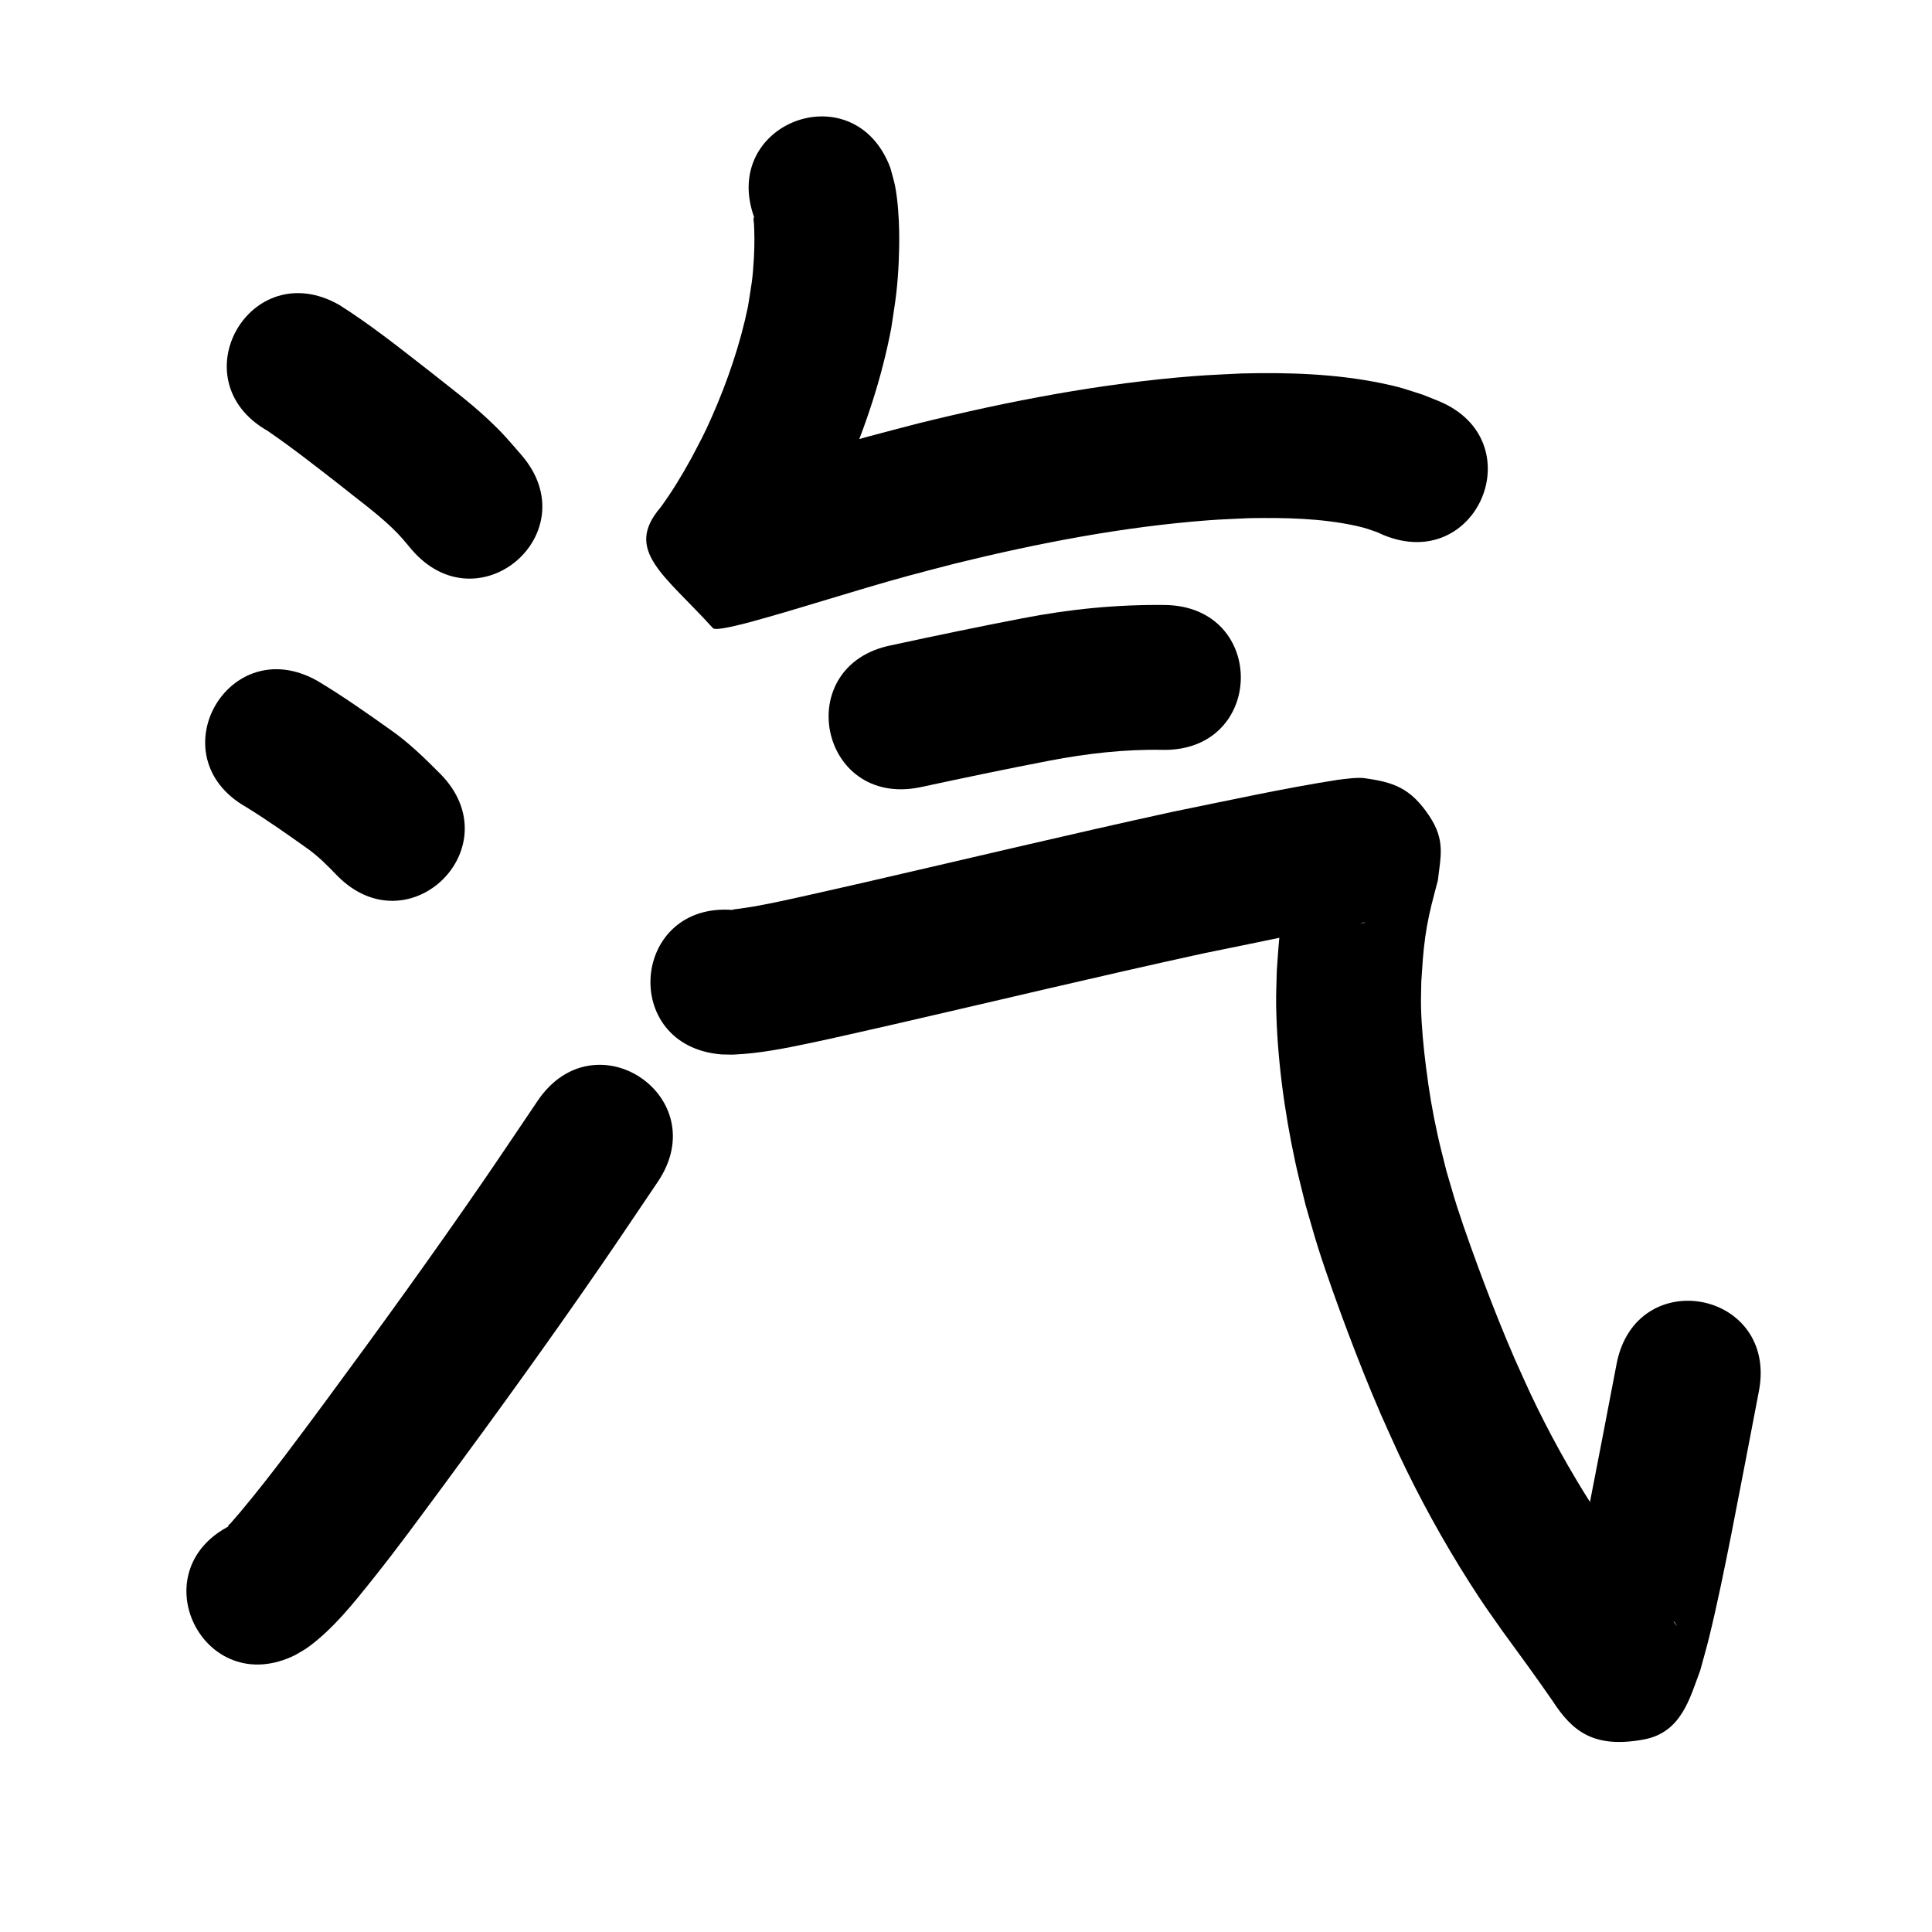 <?xml version="1.0" ?>
<svg xmlns="http://www.w3.org/2000/svg" width="1000" height="1000">
<path d="m 138.473,222.992 c 12.773,8.745 24.948,18.318 37.158,27.822 9.155,7.392 18.77,14.277 27.307,22.411 4.333,4.129 6.408,6.818 10.179,11.292 34.618,40.176 91.435,-8.78 56.818,-48.957 v 0 c -7.335,-8.402 -9.05,-10.759 -17.502,-18.684 -9.683,-9.081 -20.379,-16.98 -30.737,-25.248 -15.024,-11.691 -29.964,-23.609 -46.074,-33.789 -46.071,-26.267 -83.219,38.886 -37.148,65.154 z"/>
<path d="m 127.292,417.661 c 10.752,6.618 21.096,13.916 31.386,21.23 5.87,4.1 10.875,9.169 15.811,14.303 37.166,37.831 90.667,-14.731 53.501,-52.561 v 0 c -8.141,-8.183 -16.399,-16.266 -25.903,-22.903 -12.318,-8.73 -24.682,-17.471 -37.646,-25.222 -46.071,-26.267 -83.219,38.887 -37.148,65.154 z"/>
<path d="m 152.94,856.581 c 2.283,-1.406 4.694,-2.623 6.85,-4.218 12.94,-9.574 23.21,-22.563 33.163,-35.033 13.771,-17.254 23.114,-30.245 36.568,-48.387 27.784,-37.653 55.205,-75.572 81.74,-114.119 9.826,-14.275 19.438,-28.695 29.158,-43.043 29.739,-43.91 -32.358,-85.968 -62.098,-42.058 v 0 c -9.508,14.04 -18.91,28.152 -28.523,42.12 -26.137,37.982 -53.157,75.34 -80.529,112.438 -14.57,19.666 -29.001,39.344 -44.701,58.128 -1.734,2.074 -3.553,4.076 -5.303,6.136 -0.401,0.473 -1.278,0.855 -1.15,1.462 0.1,0.472 0.896,-0.359 1.344,-0.539 -47.455,23.674 -13.975,90.787 33.481,67.112 z"/>
<path d="m 390.617,113.198 c -0.19,-0.255 -0.528,-1.081 -0.569,-0.765 -0.15,1.165 0.168,2.343 0.215,3.517 0.097,2.396 0.221,4.793 0.218,7.191 -0.005,3.345 -0.053,6.693 -0.244,10.033 -0.694,12.176 -1.19,13.276 -3.123,25.714 -4.072,19.491 -10.56,38.457 -18.573,56.671 -4.129,9.385 -5.904,12.443 -10.507,21.24 -4.902,8.953 -10.163,17.709 -16.206,25.938 -19.095,22.256 2.273,34.874 27.192,62.401 1.447,1.599 14.903,-2.043 18.52,-2.948 27.561,-7.503 54.68,-16.518 82.233,-24.052 8.277,-2.263 16.6,-4.354 24.9,-6.53 43.01,-10.554 86.712,-18.983 130.928,-22.319 7.032,-0.53 14.085,-0.733 21.127,-1.099 18.423,-0.287 37.091,0.027 55.173,3.991 5.045,1.106 6.694,1.816 11.231,3.411 0.945,0.43 1.891,0.86 2.836,1.29 48.98,20.334 77.736,-48.935 28.756,-69.268 v 0 c -2.688,-1.078 -5.375,-2.157 -8.063,-3.235 -9.285,-2.973 -11.765,-4.019 -21.791,-6.068 -23.709,-4.846 -48.046,-5.602 -72.164,-5.013 -8.125,0.448 -16.262,0.713 -24.375,1.344 -48.19,3.749 -95.835,12.86 -142.71,24.426 -8.822,2.32 -17.669,4.55 -26.467,6.96 -26.797,7.339 -53.196,16.027 -79.97,23.443 -1.355,0.347 -5.43,0.731 -4.066,1.04 2.397,0.543 5.879,-2.249 7.366,-0.293 39.23,51.607 41.787,35.243 26.986,60.453 -0.776,1.321 7.568,-10.573 2.852,-3.605 8.293,-11.336 15.597,-23.345 22.269,-35.703 5.922,-11.47 8.04,-15.132 13.341,-27.356 10.32,-23.795 18.504,-48.592 23.363,-74.093 0.895,-6.227 1.992,-12.428 2.685,-18.681 1.112,-10.032 1.596,-21.209 1.426,-31.348 -0.12,-7.174 -0.711,-16.282 -2.082,-23.423 -0.627,-3.263 -1.67,-6.433 -2.505,-9.649 -18.658,-49.643 -88.863,-23.257 -70.205,26.386 z"/>
<path d="m 476,407.537 c 22.373,-4.807 44.761,-9.519 67.237,-13.826 19.354,-3.694 38.974,-5.968 58.689,-5.58 53.027,0.777 54.126,-74.215 1.099,-74.992 v 0 c -24.964,-0.283 -49.388,2.136 -73.915,6.914 -22.658,4.349 -45.236,9.069 -67.787,13.934 -52.008,10.378 -37.33,83.928 14.677,73.55 z"/>
<path d="m 373.334,545.755 c 2.28,0.025 4.562,0.18 6.84,0.076 13.025,-0.593 26.021,-3.184 38.737,-5.851 14.547,-3.052 29.014,-6.478 43.519,-9.721 53.503,-12.275 106.876,-25.104 160.511,-36.8 26.957,-5.343 53.795,-11.541 80.973,-15.71 0.917,-0.09 1.829,-0.275 2.75,-0.271 0.645,0.003 -1.275,0.351 -1.916,0.274 -3.734,-0.448 -7.823,-0.051 -11.13,-1.841 -6.417,-3.475 -12.769,-7.733 -17.225,-13.512 -6.277,-8.138 -5.678,-13.521 -5.673,-21.563 -4.553,14.851 -7.151,30.28 -8.653,45.722 -0.513,5.273 -0.799,10.566 -1.199,15.85 -0.113,5.94 -0.434,11.88 -0.34,17.821 0.426,27.045 4.269,55.254 9.984,81.666 1.595,7.369 3.53,14.661 5.295,21.991 2.179,7.418 4.204,14.884 6.536,22.255 4.14,13.088 10.624,31.06 15.476,43.922 5.299,14.046 10.96,28.277 16.927,42.055 2.897,6.689 5.988,13.293 8.983,19.939 10.916,23.27 23.337,45.842 37.154,67.516 6.958,10.915 9.417,14.186 16.649,24.48 8.79,12.04 17.604,24.06 26.072,36.329 10.251,15.843 21.367,24.729 47.182,19.979 19.626,-3.611 23.858,-21.524 29.235,-35.698 1.545,-5.743 3.216,-11.454 4.634,-17.23 4.156,-16.924 8.011,-35.915 11.381,-52.848 2.972,-14.931 11.645,-60.307 14.363,-74.48 9.988,-52.084 -63.669,-66.21 -73.658,-14.126 v 0 c -2.657,13.856 -11.242,58.765 -14.18,73.555 -3.513,17.688 -6.331,31.555 -10.421,48.752 -0.994,4.179 -2.141,8.321 -3.211,12.481 -0.756,11.778 0.087,-10.668 19.868,-12.11 12.743,-0.929 24.886,6.003 36.928,10.271 1.528,0.541 1.915,2.618 2.953,3.863 1.29,1.548 -6.977,-9.605 -3.36,-5.027 -8.604,-12.452 -17.513,-24.685 -26.463,-36.89 -6.1,-8.64 -8.309,-11.575 -14.179,-20.739 -12.115,-18.914 -23.01,-38.617 -32.589,-58.933 -2.707,-5.984 -5.503,-11.928 -8.12,-17.952 -5.591,-12.87 -10.766,-25.872 -15.729,-38.995 -4.209,-11.13 -10.314,-27.967 -13.977,-39.391 -1.983,-6.183 -3.714,-12.445 -5.571,-18.667 -1.515,-6.183 -3.171,-12.334 -4.545,-18.55 -2.769,-12.535 -4.431,-22.602 -6.045,-35.299 -1.258,-9.897 -2.336,-20.932 -2.583,-30.951 -0.111,-4.498 0.099,-8.998 0.148,-13.497 0.662,-9.366 0.821,-14.058 2.061,-23.092 1.014,-7.383 2.671,-14.559 4.564,-21.752 0.65,-2.47 1.301,-4.94 1.952,-7.411 1.427,-12.497 3.946,-20.734 -4.449,-33.31 -9.786,-14.659 -18.696,-17.511 -33.739,-19.57 -3.602,-0.493 -9.888,0.432 -13.644,0.872 -28.668,4.489 -57.025,10.794 -85.455,16.546 -53.76,11.73 -107.264,24.565 -160.89,36.884 -13.858,3.098 -27.684,6.343 -41.57,9.312 -4.418,0.945 -8.848,1.839 -13.293,2.643 -2.907,0.526 -5.837,0.911 -8.759,1.348 -1.136,0.17 -2.292,0.222 -3.413,0.471 -0.178,0.039 0.345,0.115 0.518,0.173 -52.851,-4.394 -59.065,70.348 -6.215,74.742 z"/>
</svg>
